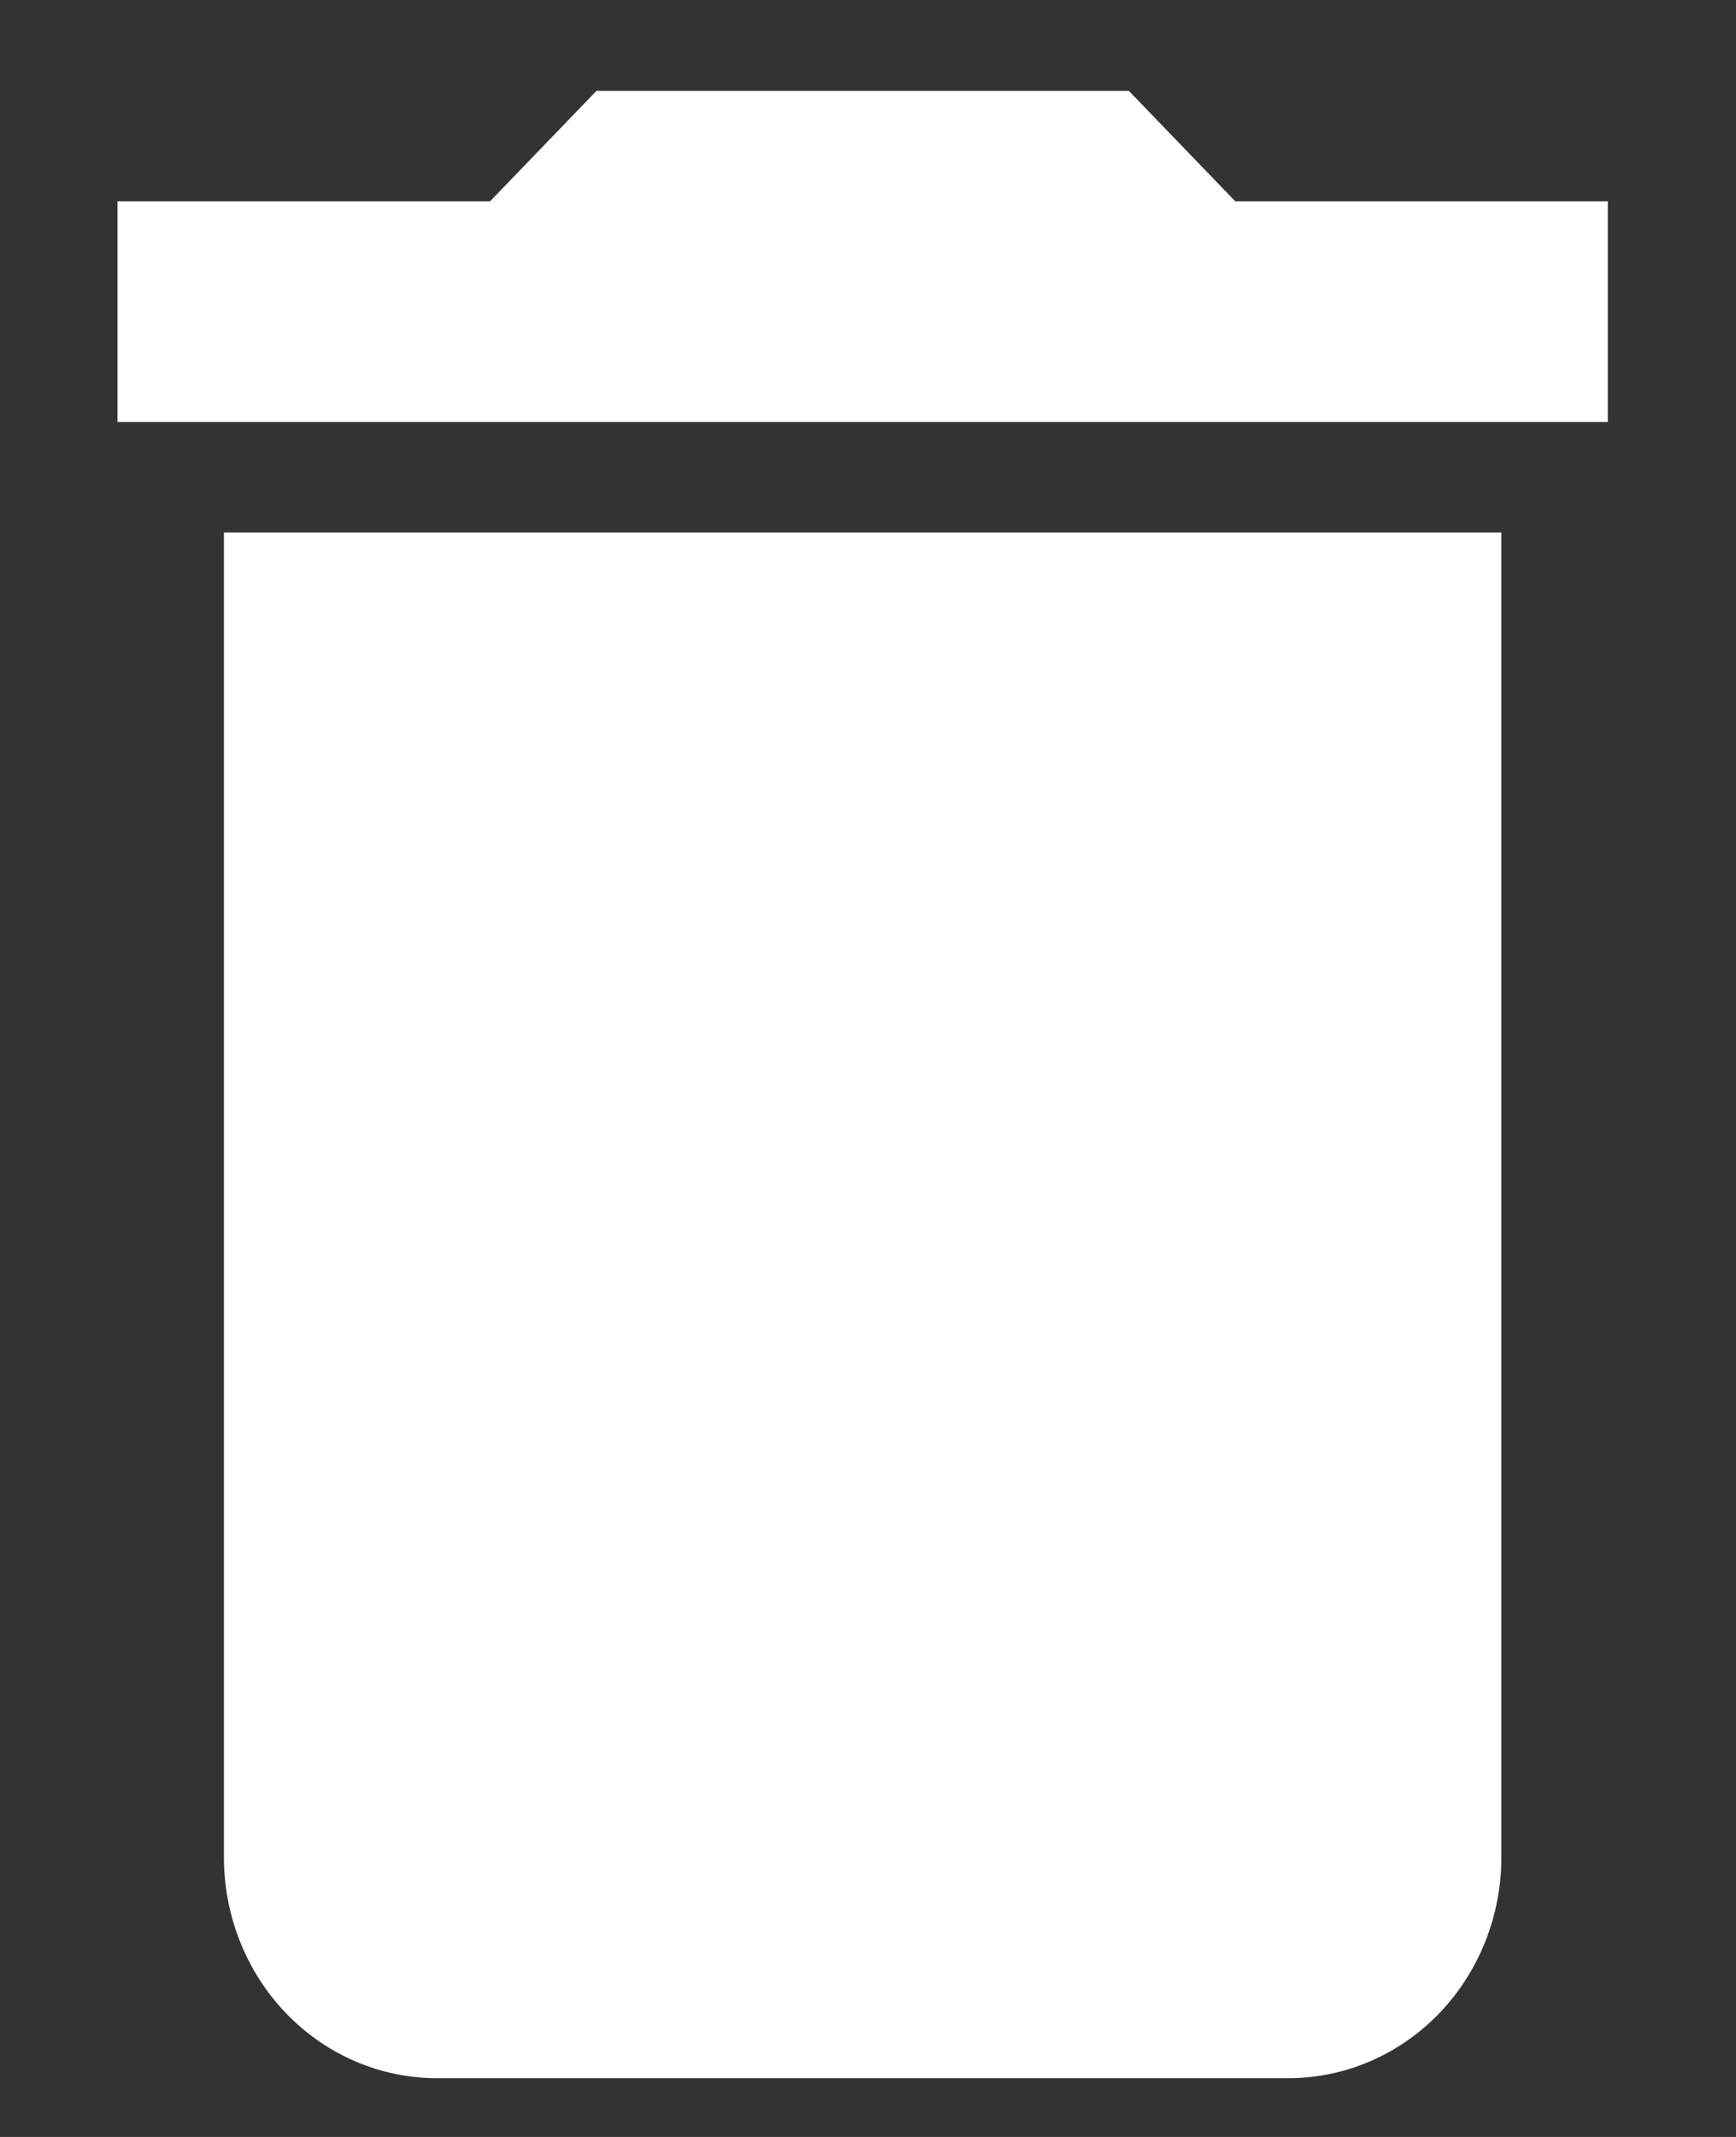 <svg width="13" height="16" viewBox="0 0 13 16" fill="none" xmlns="http://www.w3.org/2000/svg">
<rect x="0" y="0" width="13" height="16" fill="#333333" stroke="none"/>
<path d="M12.04 1.507H9.25L8.453 0.68H4.467L3.67 1.507H0.88V3.16H12.04V1.507ZM1.677 13.907C1.677 14.345 1.845 14.766 2.144 15.076C2.443 15.386 2.849 15.56 3.271 15.56H9.649C10.071 15.56 10.477 15.386 10.776 15.076C11.075 14.766 11.243 14.345 11.243 13.907V3.987H1.677V13.907Z" fill="white"/>
</svg>

